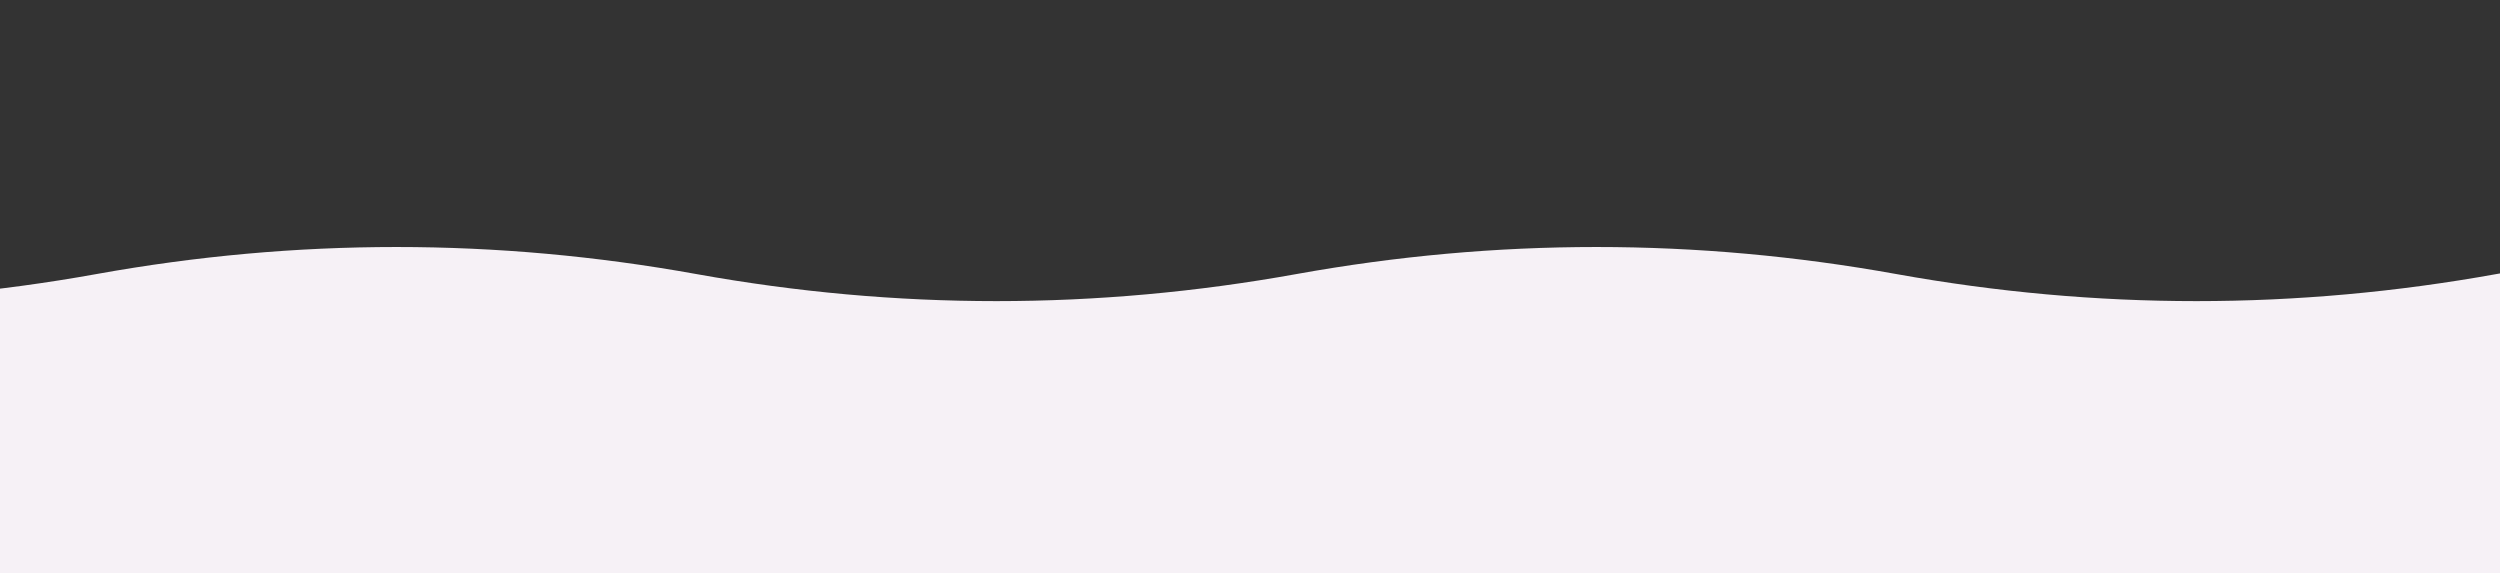 <svg xmlns="http://www.w3.org/2000/svg" xmlns:xlink="http://www.w3.org/1999/xlink" viewBox="0 0 375 86" width="375" height="86" preserveAspectRatio="xMidYMid meet" style="width: 100%; height: 100%; transform: translate3d(0px, 0px, 0px); content-visibility: visible;"><rect x="0" y="0" width="375" height="86" fill="#333333" stroke="none"/><defs><clipPath id="__lottie_element_3"><rect width="375" height="86" x="0" y="0"/></clipPath></defs><g clip-path="url(#__lottie_element_3)"><g transform="matrix(1,0,0,1,284.46,61.526)" opacity="1" style="display: block;"><g opacity="1" transform="matrix(1,0,0,1,0,0)"><path fill="rgb(246,241,246)" fill-opacity="1" d=" M-360,-20.416 C-390,-25.827 -420,-25.827 -450,-20.416 C-450,-20.416 -450,24.474 -450,24.474 C-450,24.474 450,24.474 450,24.474 C450,24.474 450,-20.416 450,-20.416 C420,-15.005 390,-15.005 360,-20.416 C330,-25.827 300,-25.827 270,-20.416 C240,-15.005 210,-15.005 180,-20.416 C150,-25.827 120,-25.827 90,-20.416 C60,-15.005 30,-15.005 0,-20.416 C-30,-25.827 -60,-25.827 -90,-20.416 C-120,-15.005 -150,-15.005 -180,-20.416 C-210,-25.827 -240,-25.827 -270,-20.416 C-300,-15.005 -330,-15.005 -360,-20.416z"/></g></g></g></svg>